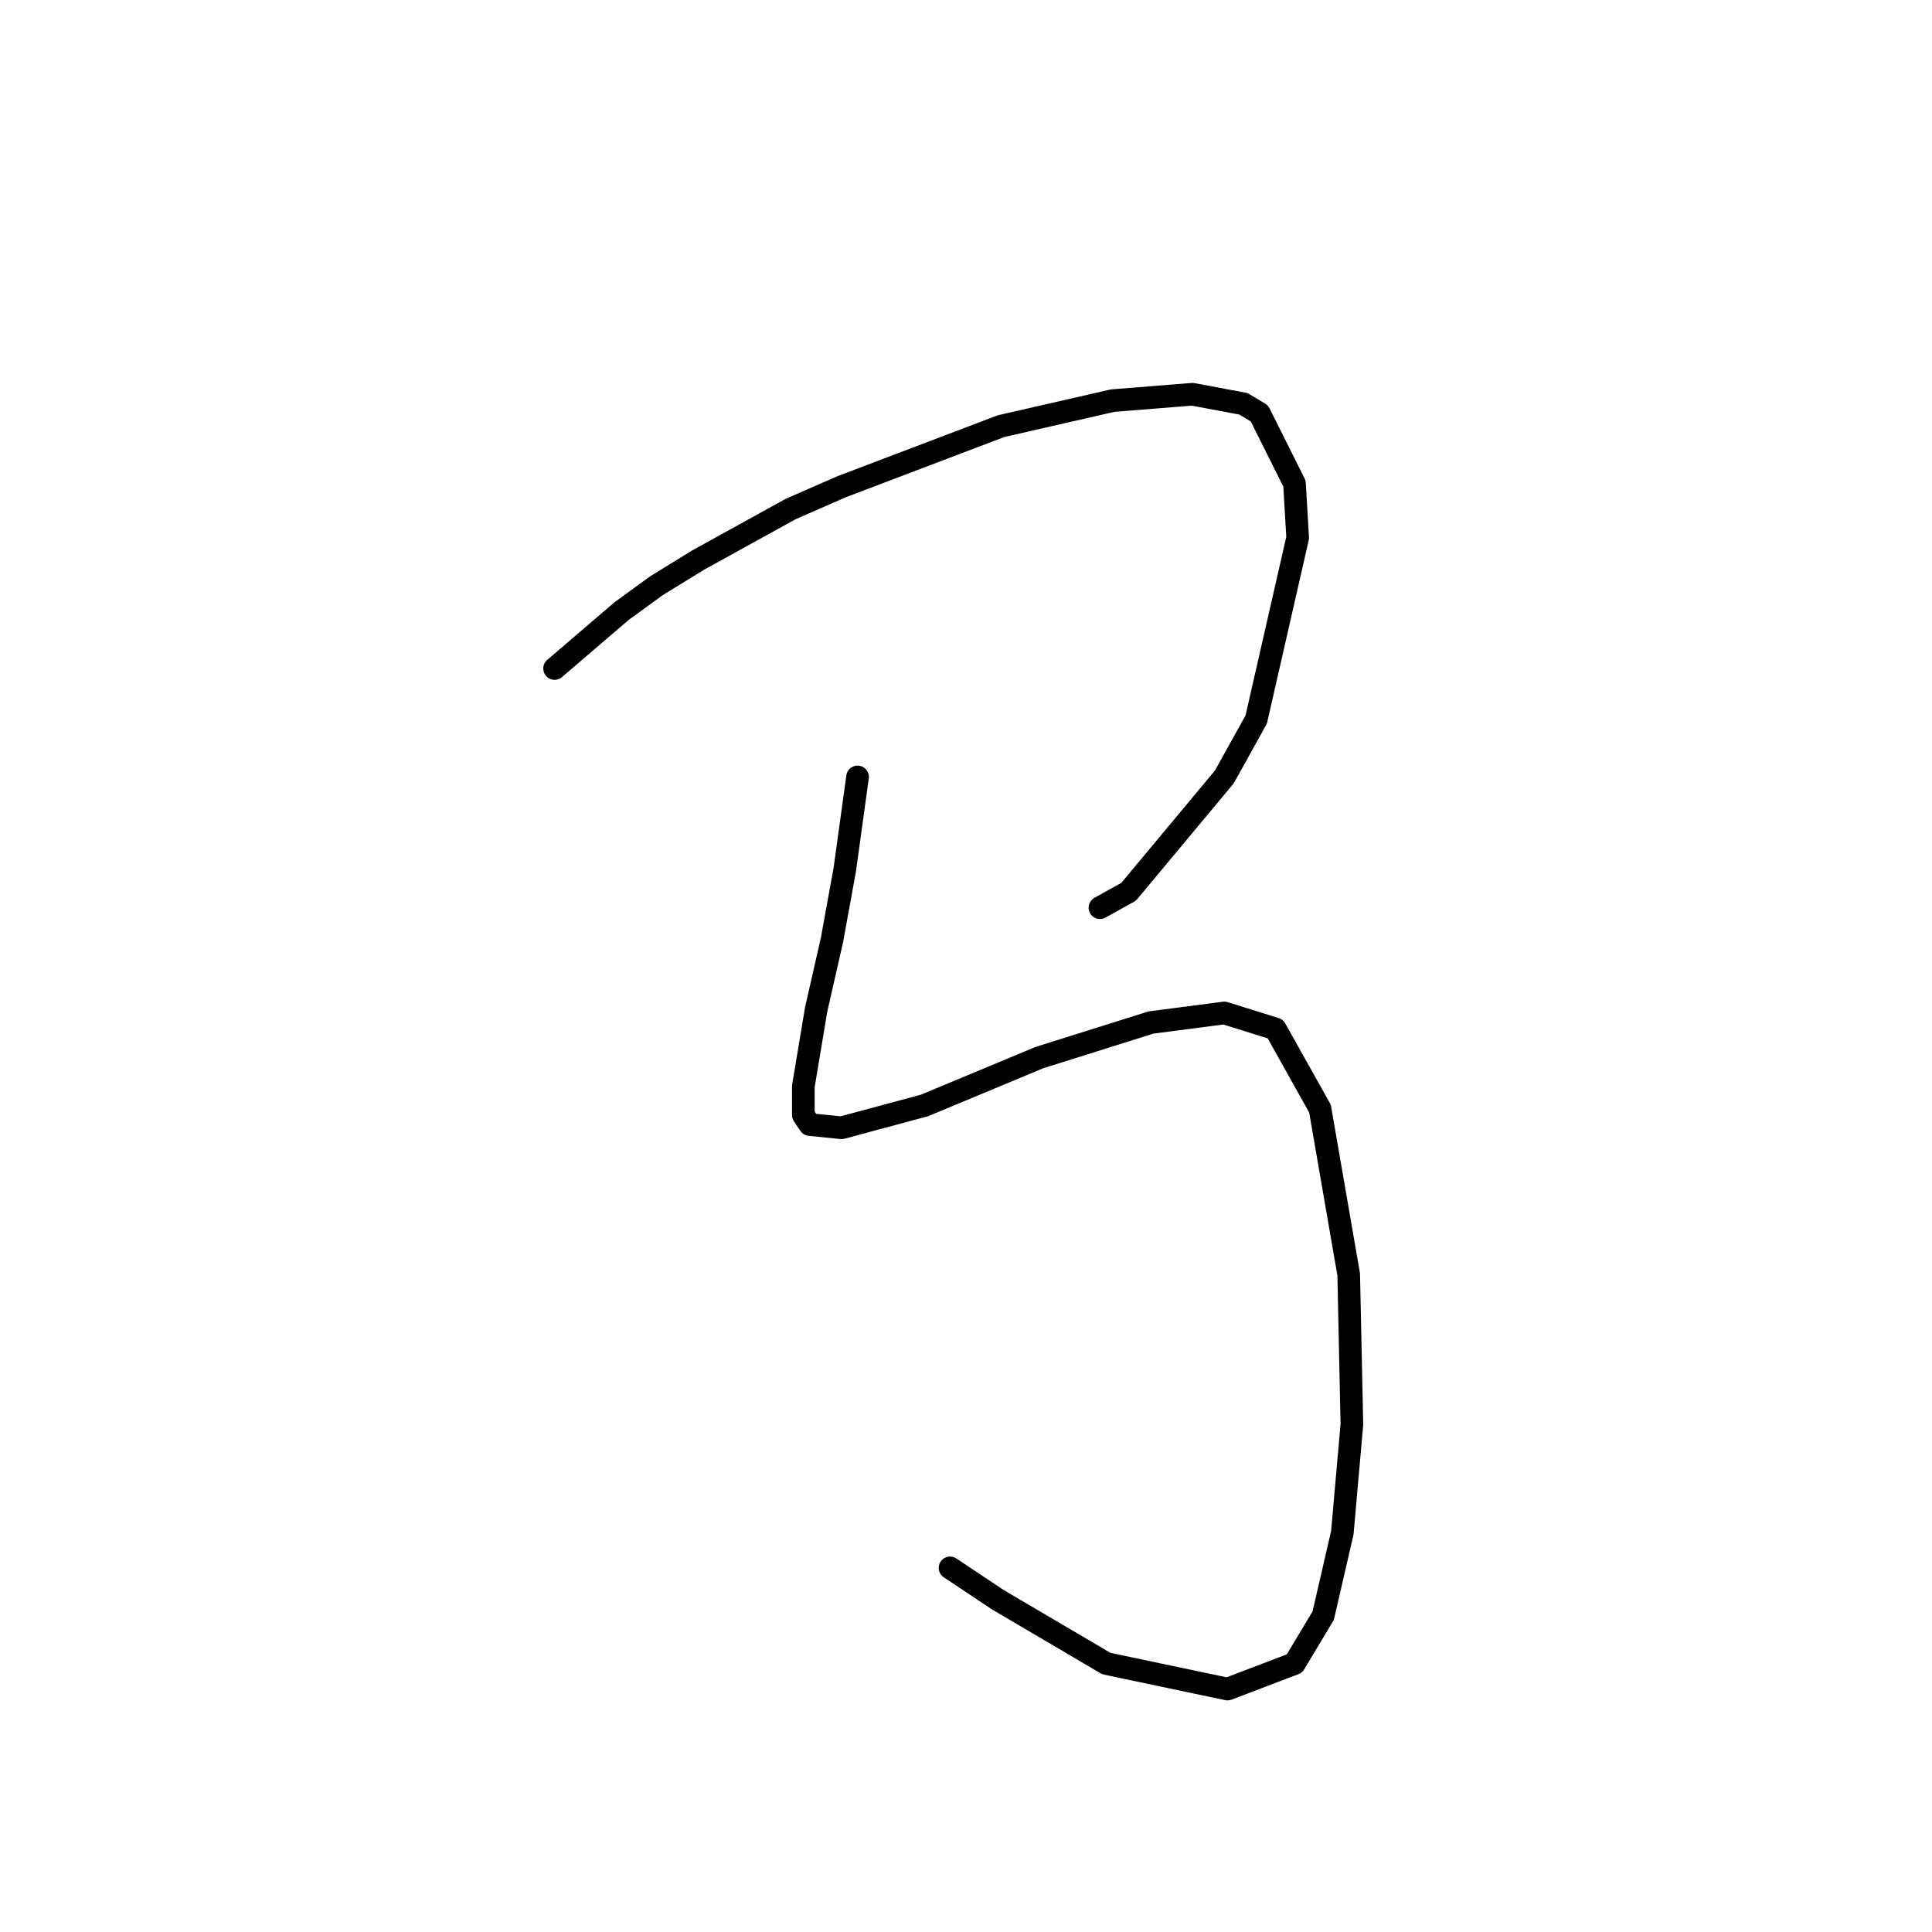 <?xml version="1.0" standalone="no"?>
    <svg width="256" height="256" xmlns="http://www.w3.org/2000/svg" version="1.1">
    <polyline stroke="black" stroke-width="3" stroke-linecap="round" fill="transparent" stroke-linejoin="round" points="73.486 88.582 82.36 80.976 87.009 77.595 92.502 74.215 104.757 67.453 111.518 64.495 132.648 56.466 147.438 53.085 158.003 52.24 164.764 53.508 166.877 54.776 171.526 64.072 171.948 71.256 166.455 95.344 162.229 102.95 149.551 118.163 145.748 120.276 145.748 120.276 " />
        <polyline stroke="black" stroke-width="3" stroke-linecap="round" fill="transparent" stroke-linejoin="round" points="113.631 102.95 111.941 115.205 110.251 124.502 108.138 133.799 106.447 143.941 106.447 147.744 107.293 149.012 111.518 149.435 122.506 146.477 137.719 140.138 152.509 135.489 162.229 134.222 168.99 136.335 174.906 146.899 178.71 168.874 179.132 188.735 177.864 203.103 175.329 214.09 171.526 220.429 162.651 223.81 146.593 220.429 132.225 211.977 125.886 207.751 125.886 207.751 " />
        </svg>